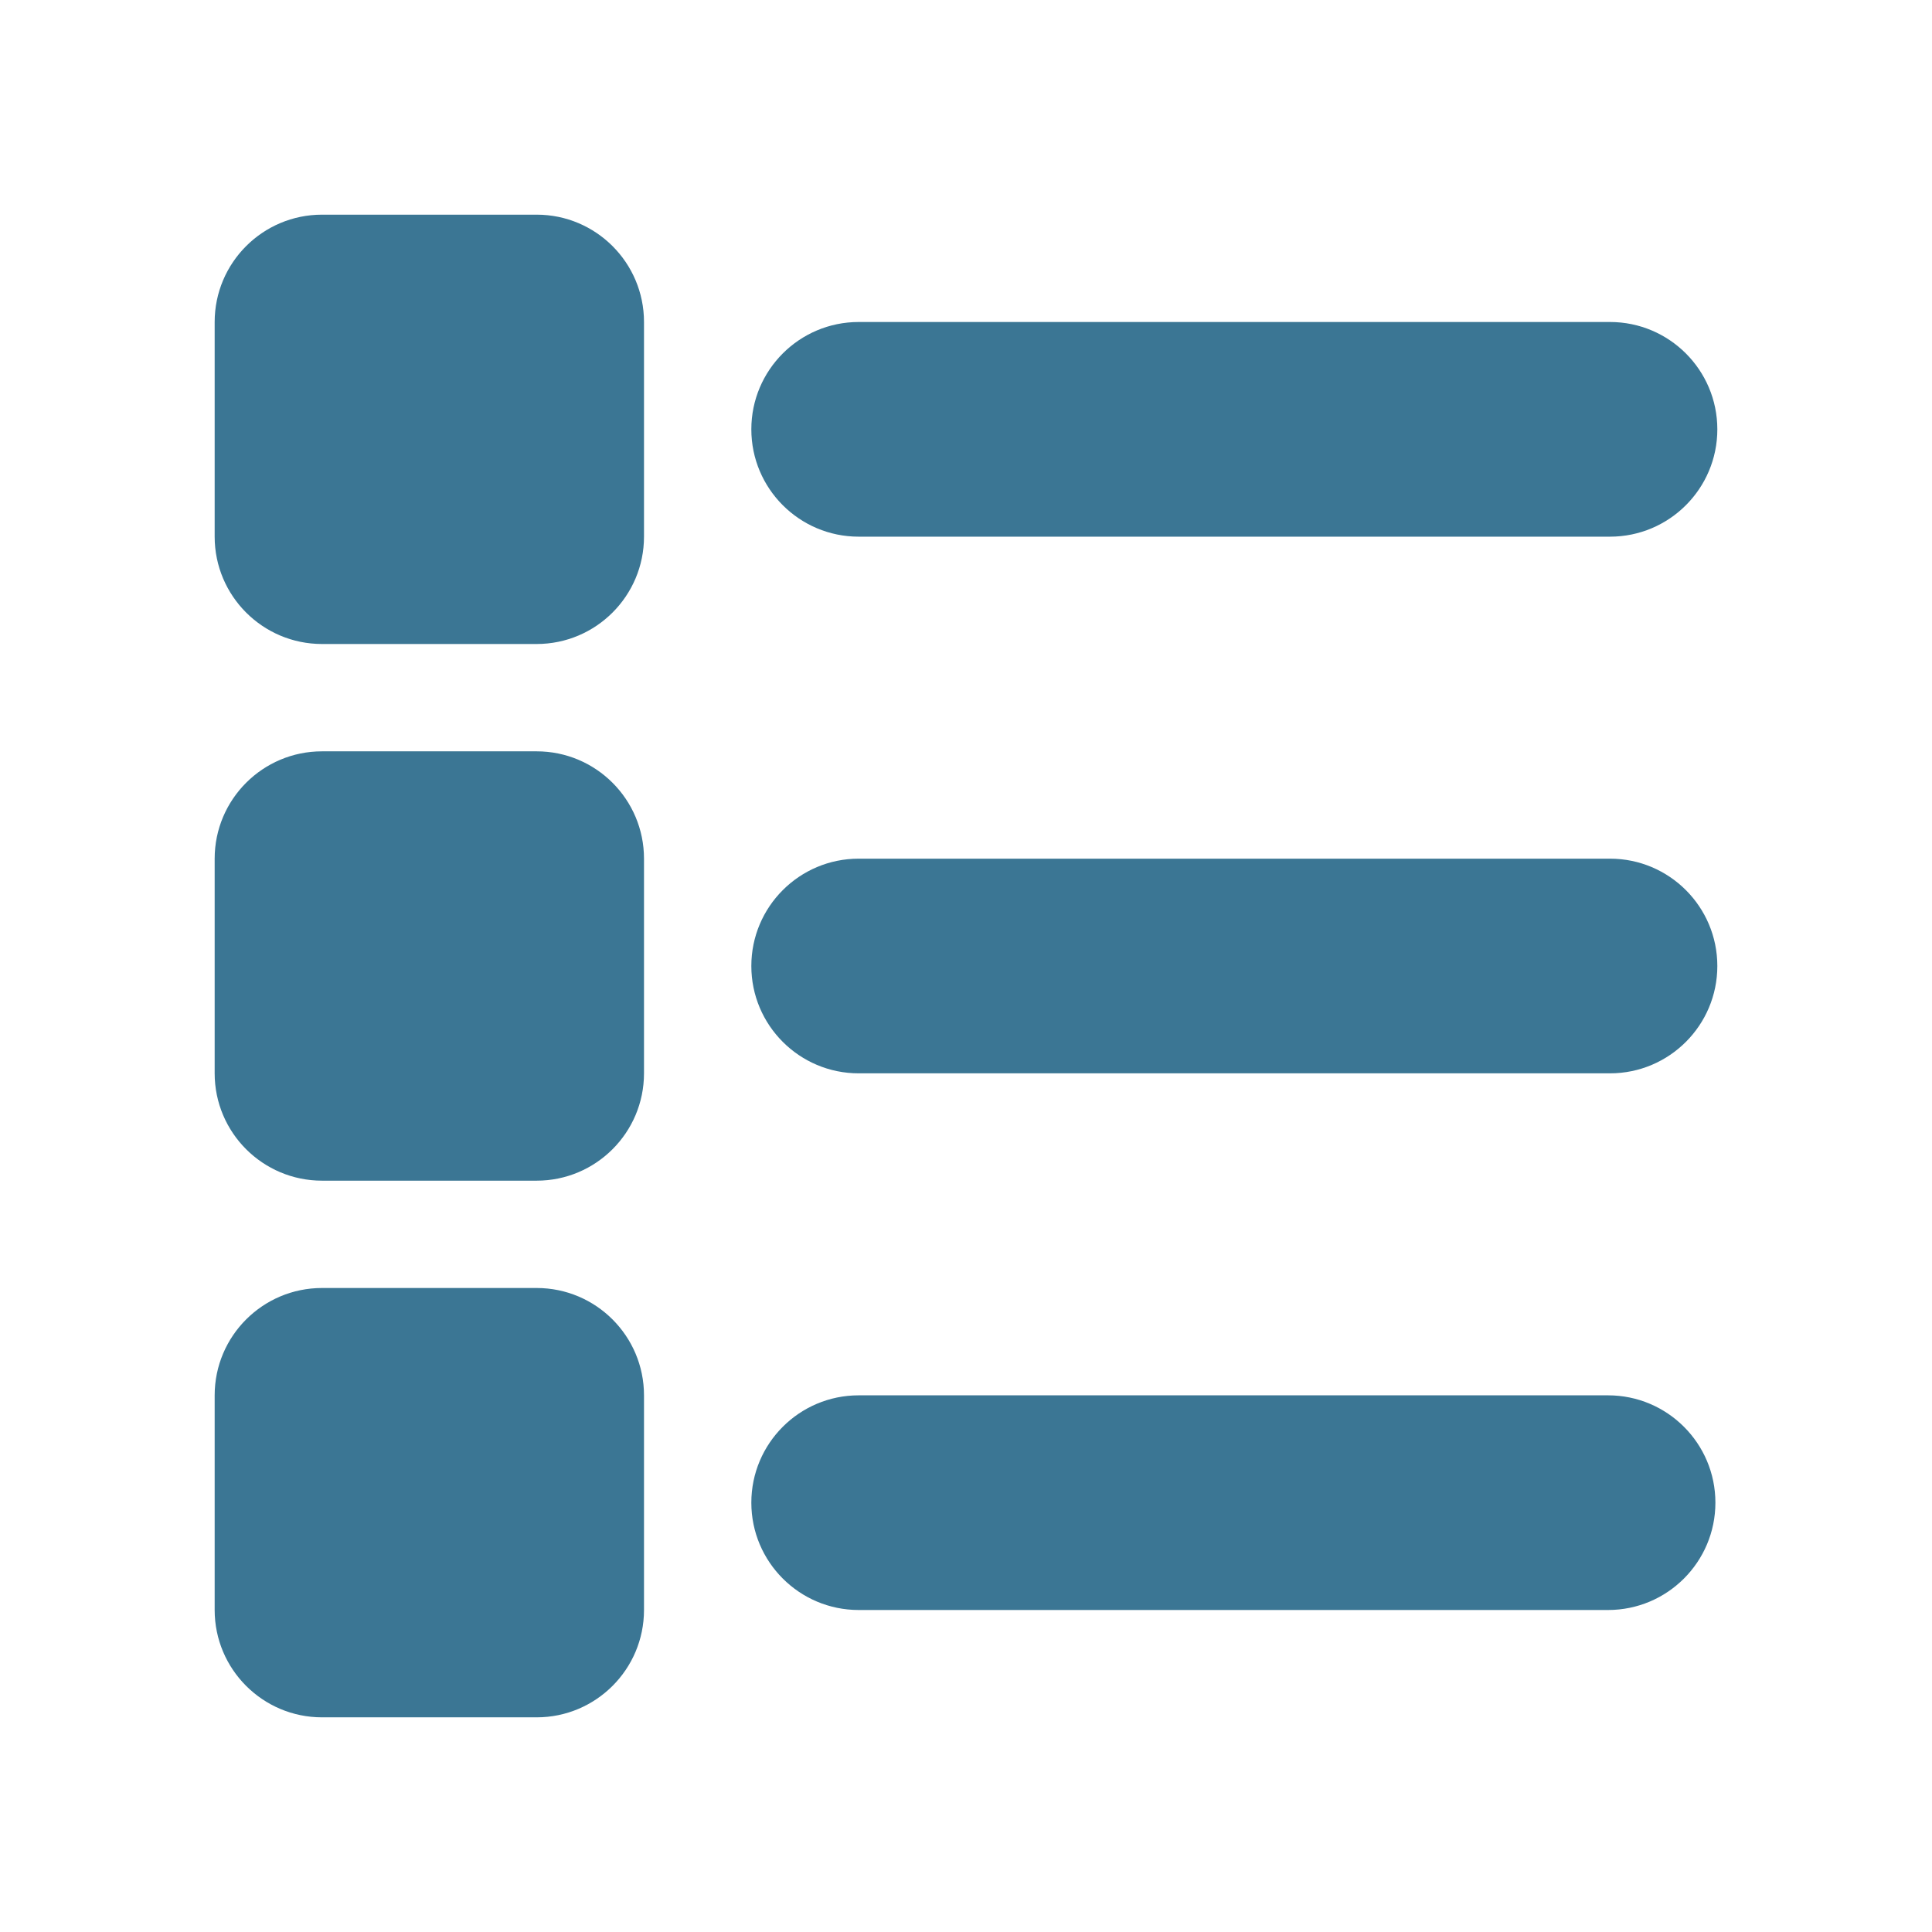 <?xml version="1.0" encoding="UTF-8" standalone="no"?>
<svg width="18px" height="18px" viewBox="0 0 18 18" version="1.1" xmlns="http://www.w3.org/2000/svg" xmlns:xlink="http://www.w3.org/1999/xlink">
    <!-- Generator: Sketch 48.2 (47327) - http://www.bohemiancoding.com/sketch -->
    <title>icn / site-select / view-select / list / dark</title>
    <desc>Created with Sketch.</desc>
    <defs></defs>
    <g id="Symbols" stroke="none" stroke-width="1" fill="none" fill-rule="evenodd">
        <g id="icn-/-site-select-/-view-select-/-list-/-dark" fill="#3B7694" fill-rule="nonzero">
            <path d="M3,2 L5,2 C5.552,2 6,2.448 6,3 L6,5 C6,5.552 5.552,6 5,6 L3,6 C2.448,6 2,5.552 2,5 L2,3 C2,2.448 2.448,2 3,2 Z M3,11 L5,11 C5.552,11 6,10.552 6,10 L6,8 C6,7.448 5.552,7 5,7 L3,7 C2.448,7 2,7.448 2,8 L2,10 C2,10.552 2.448,11 3,11 Z M8,10 L15,10 C15.552,10 16,9.552 16,9 L16,9 C16,8.448 15.552,8 15,8 L8,8 C7.448,8 7,8.448 7,9 L7,9 C7,9.552 7.448,10 8,10 Z M7,4 L7,4 C7,4.552 7.448,5 8,5 L15,5 C15.552,5 16,4.552 16,4 L16,4 C16,3.448 15.552,3 15,3 L8,3 C7.448,3 7,3.448 7,4 Z M8,15 L14.982,15 C15.534,15 15.982,14.552 15.982,14 L15.982,14 C15.982,13.448 15.534,13 14.982,13 L8,13 C7.448,13 7,13.448 7,14 L7,14 C7,14.552 7.448,15 8,15 Z M3,16 L5,16 C5.552,16 6,15.552 6,15 L6,13 C6,12.448 5.552,12 5,12 L3,12 C2.448,12 2,12.448 2,13 L2,15 C2,15.552 2.448,16 3,16 Z" id="Shape"></path>
        </g>
    </g>
</svg>